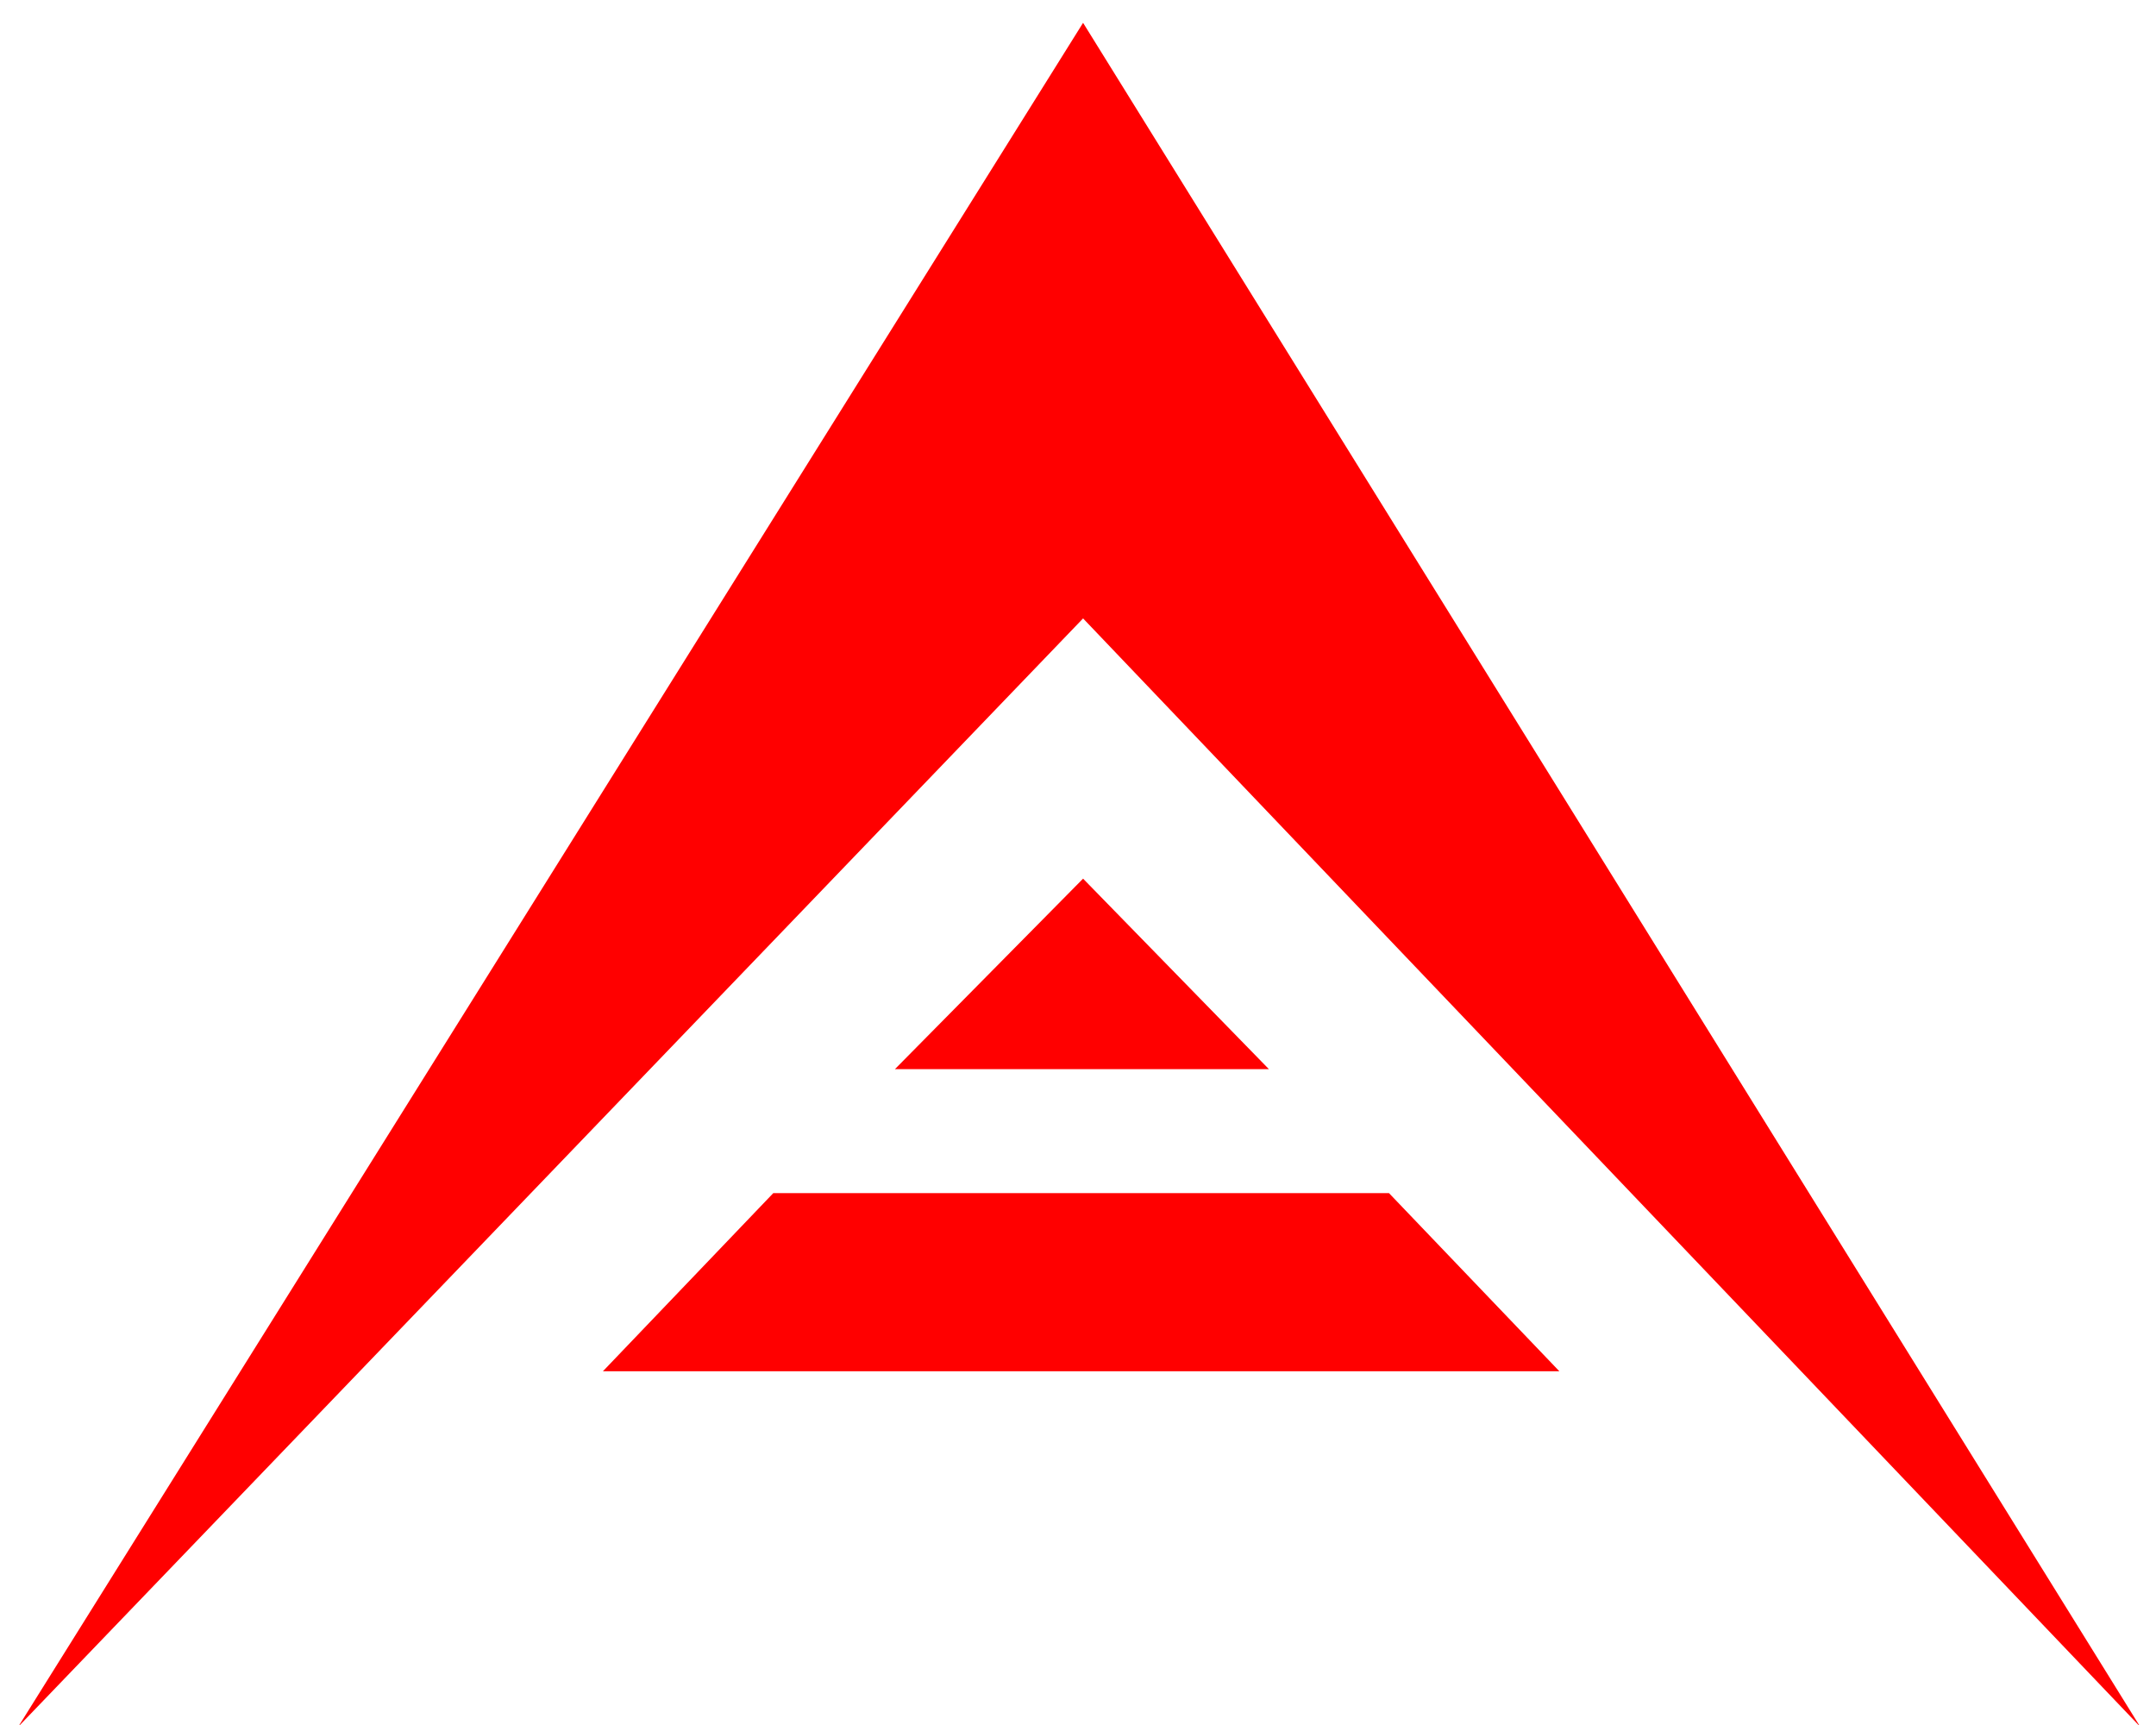 <?xml version="1.0" encoding="UTF-8" standalone="no"?>
<!-- Created with Inkscape (http://www.inkscape.org/) -->

<svg
   xmlns:dc="http://purl.org/dc/elements/1.1/"
   xmlns:cc="http://creativecommons.org/ns#"
   xmlns:rdf="http://www.w3.org/1999/02/22-rdf-syntax-ns#"
   xmlns:svg="http://www.w3.org/2000/svg"
   xmlns="http://www.w3.org/2000/svg"
   xmlns:sodipodi="http://sodipodi.sourceforge.net/DTD/sodipodi-0.dtd"
   xmlns:inkscape="http://www.inkscape.org/namespaces/inkscape"
   width="100mm"
   height="80mm"
   viewBox="0 0 354.331 283.465"
   id="svg3417"
   version="1.1"
   inkscape:version="0.91 r13725"
   sodipodi:docname="ark2.svg">
  <defs
     id="defs3419" />
  <sodipodi:namedview
     id="base"
     pagecolor="#ffffff"
     bordercolor="#666666"
     borderopacity="1.0"
     inkscape:pageopacity="0.0"
     inkscape:pageshadow="2"
     inkscape:zoom="1.979899"
     inkscape:cx="65.834737"
     inkscape:cy="207.55703"
     inkscape:document-units="px"
     inkscape:current-layer="layer1"
     showgrid="false"
     inkscape:window-width="2495"
     inkscape:window-height="1416"
     inkscape:window-x="65"
     inkscape:window-y="24"
     inkscape:window-maximized="1" />
  <g
     inkscape:label="Calque 1"
     inkscape:groupmode="layer"
     id="layer1"
     transform="translate(0,-768.898)">
    <path
       inkscape:connector-curvature="0"
       class="st0"
       d="M 351.727,1052.648 178,772.648 3,1052.648 178,870.521 351.727,1052.648 Z m -204.655,-108.055 61.473,0 L 178,913.284 147.073,944.593 Z m -19.982,20.364 -28,29.273 157.182,0 -28,-29.273 -101.182,0 z"
       id="Фигура_3_копия"
       clip-path="none"
       style="fill:#ff0000" />
  </g>
</svg>
